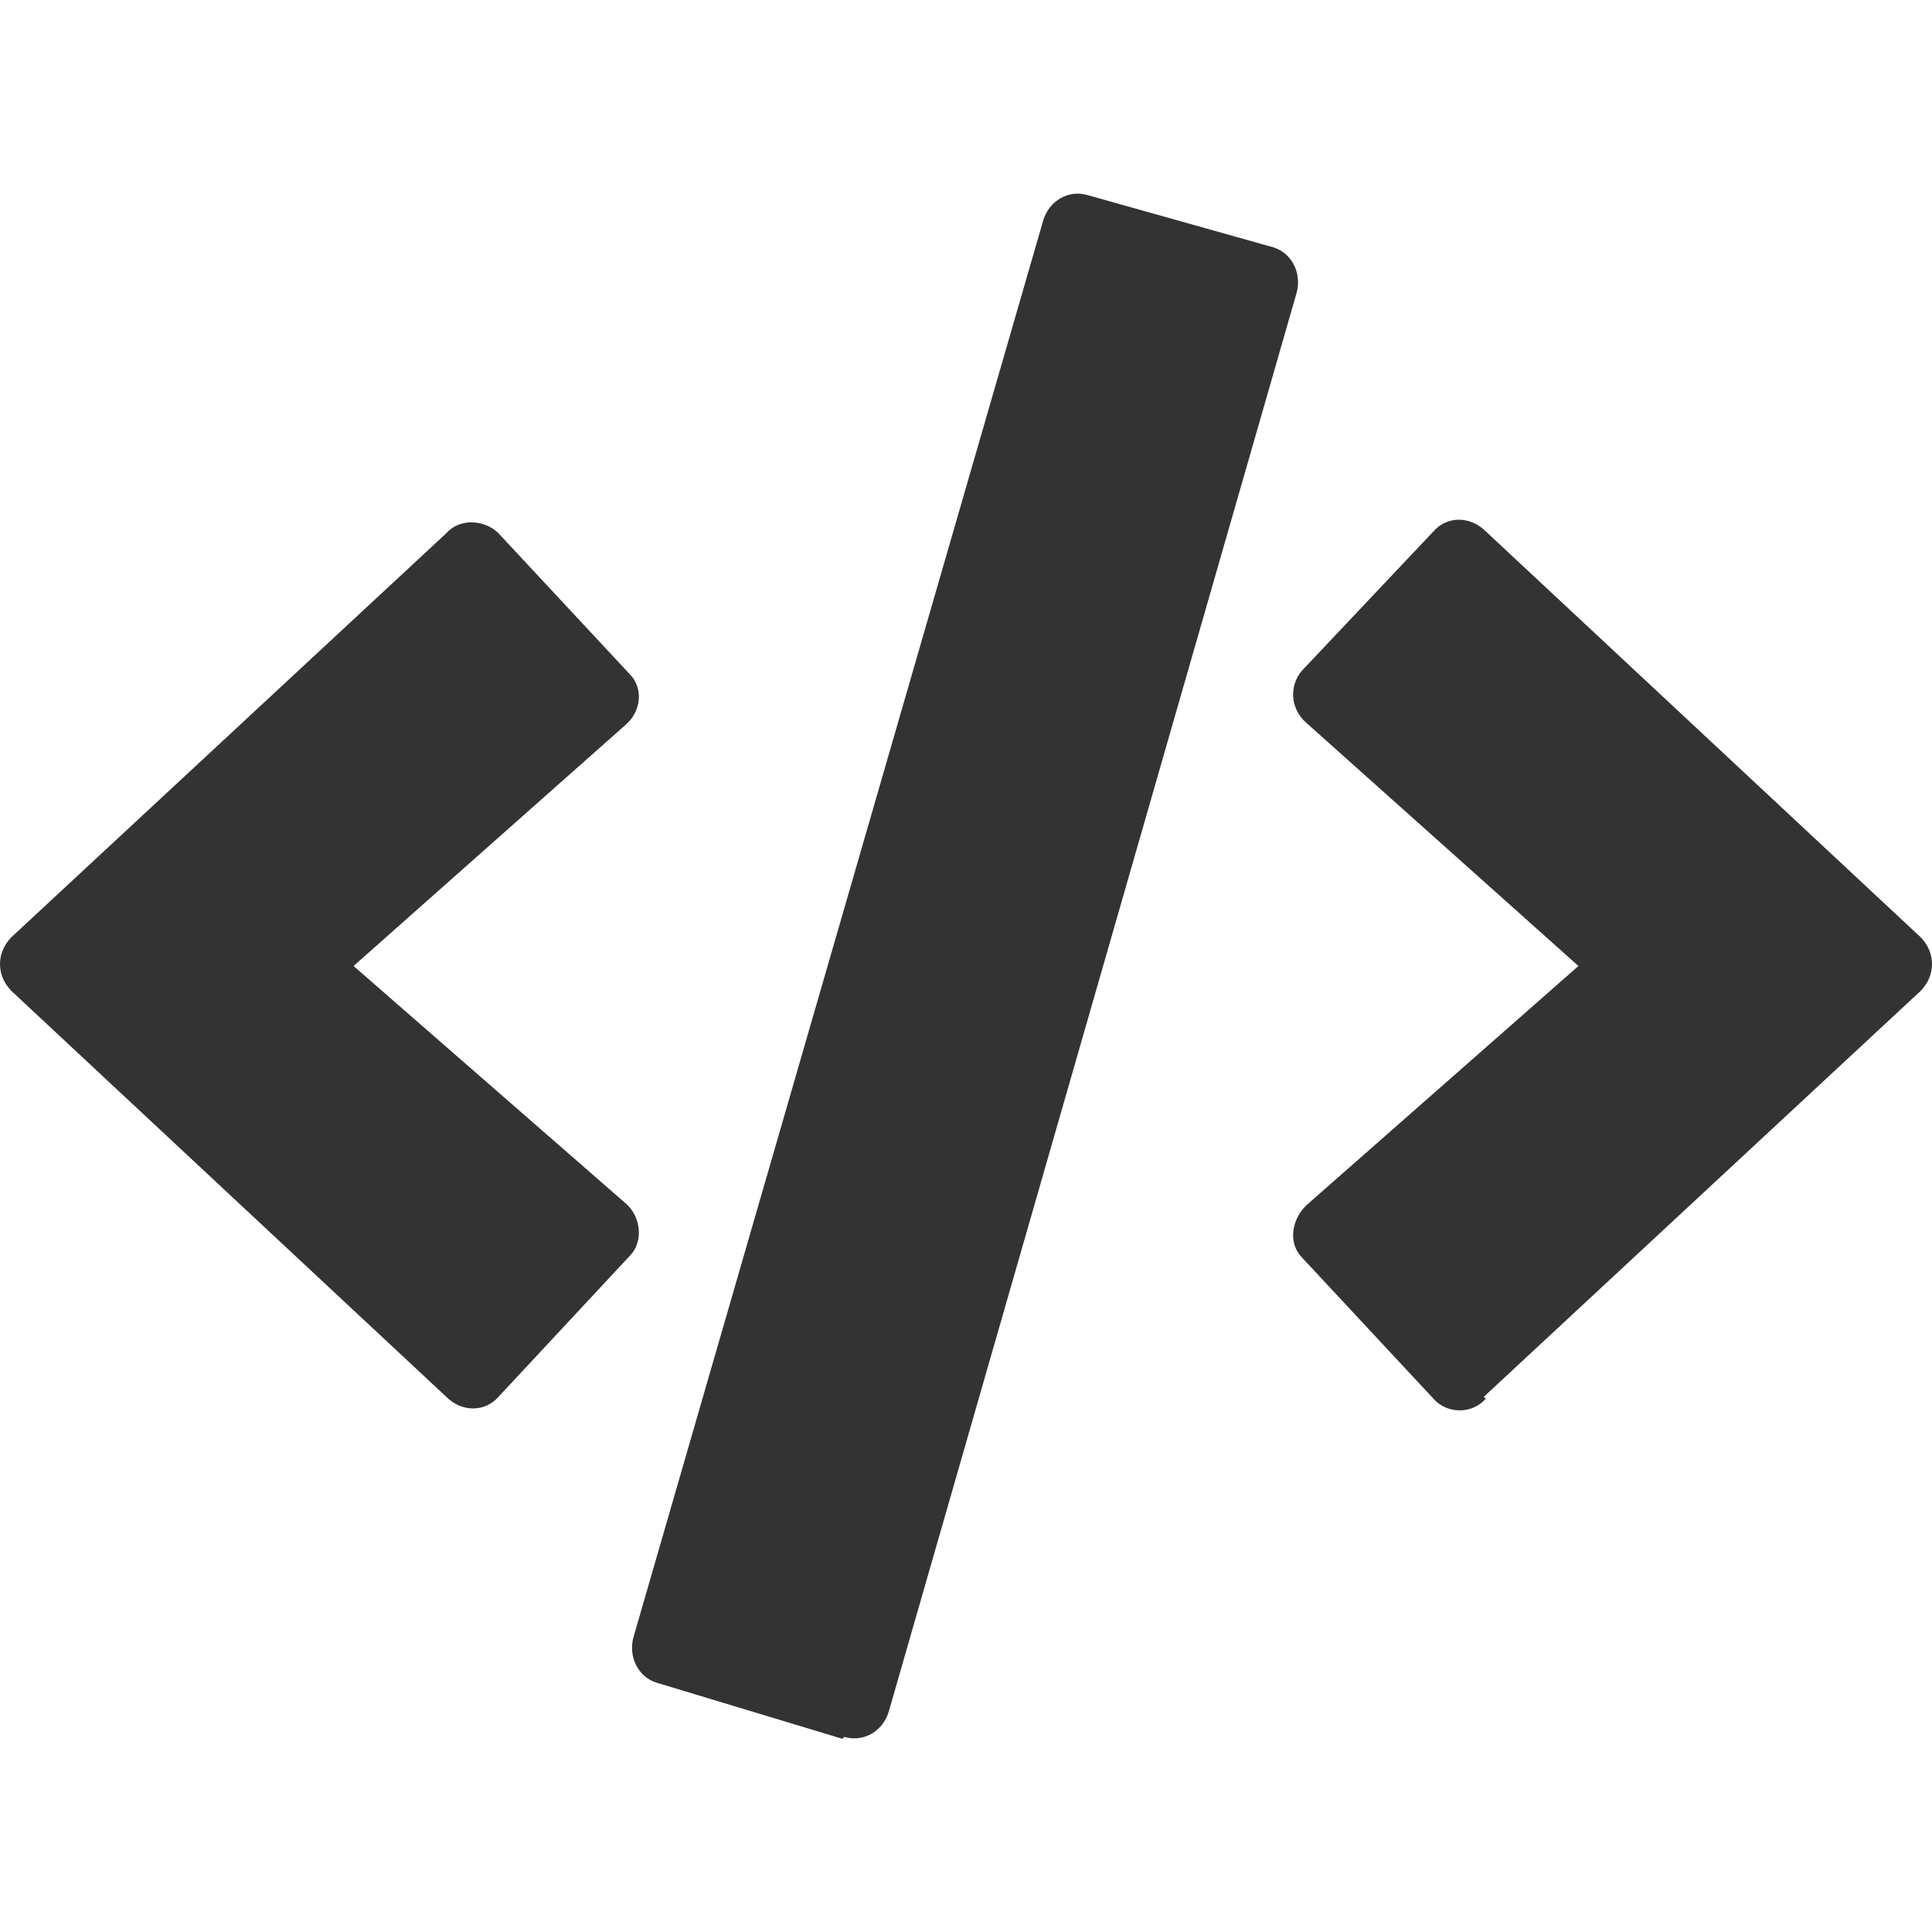 <svg xmlns="http://www.w3.org/2000/svg" width="100" height="100"><path fill="#333" d="M43.6 90L34 87.1c-1-.3-1.5-1.4-1.2-2.4L54 11.4c.3-1 1.3-1.6 2.3-1.3l9.6 2.7c1 .3 1.5 1.4 1.2 2.4L46 88.6c-.3 1-1.3 1.6-2.3 1.3zM25.8 72.3l6.8-7.3c.7-.7.6-2-.2-2.7L18.3 50l14.1-12.5c.8-.7.9-1.9.2-2.6l-6.8-7.3c-.7-.7-2-.8-2.7 0L.6 48.5c-.8.8-.8 2 0 2.8l22.5 21c.8.8 2 .8 2.7 0zm51 0l22.6-21c.8-.8.8-2 0-2.8l-22.5-21c-.8-.8-2-.8-2.7 0l-6.8 7.2c-.7.8-.6 2 .2 2.7L81.7 50 67.6 62.4c-.8.8-.9 2-.2 2.7l6.8 7.3c.7.8 2 .8 2.7 0z"/></svg>
